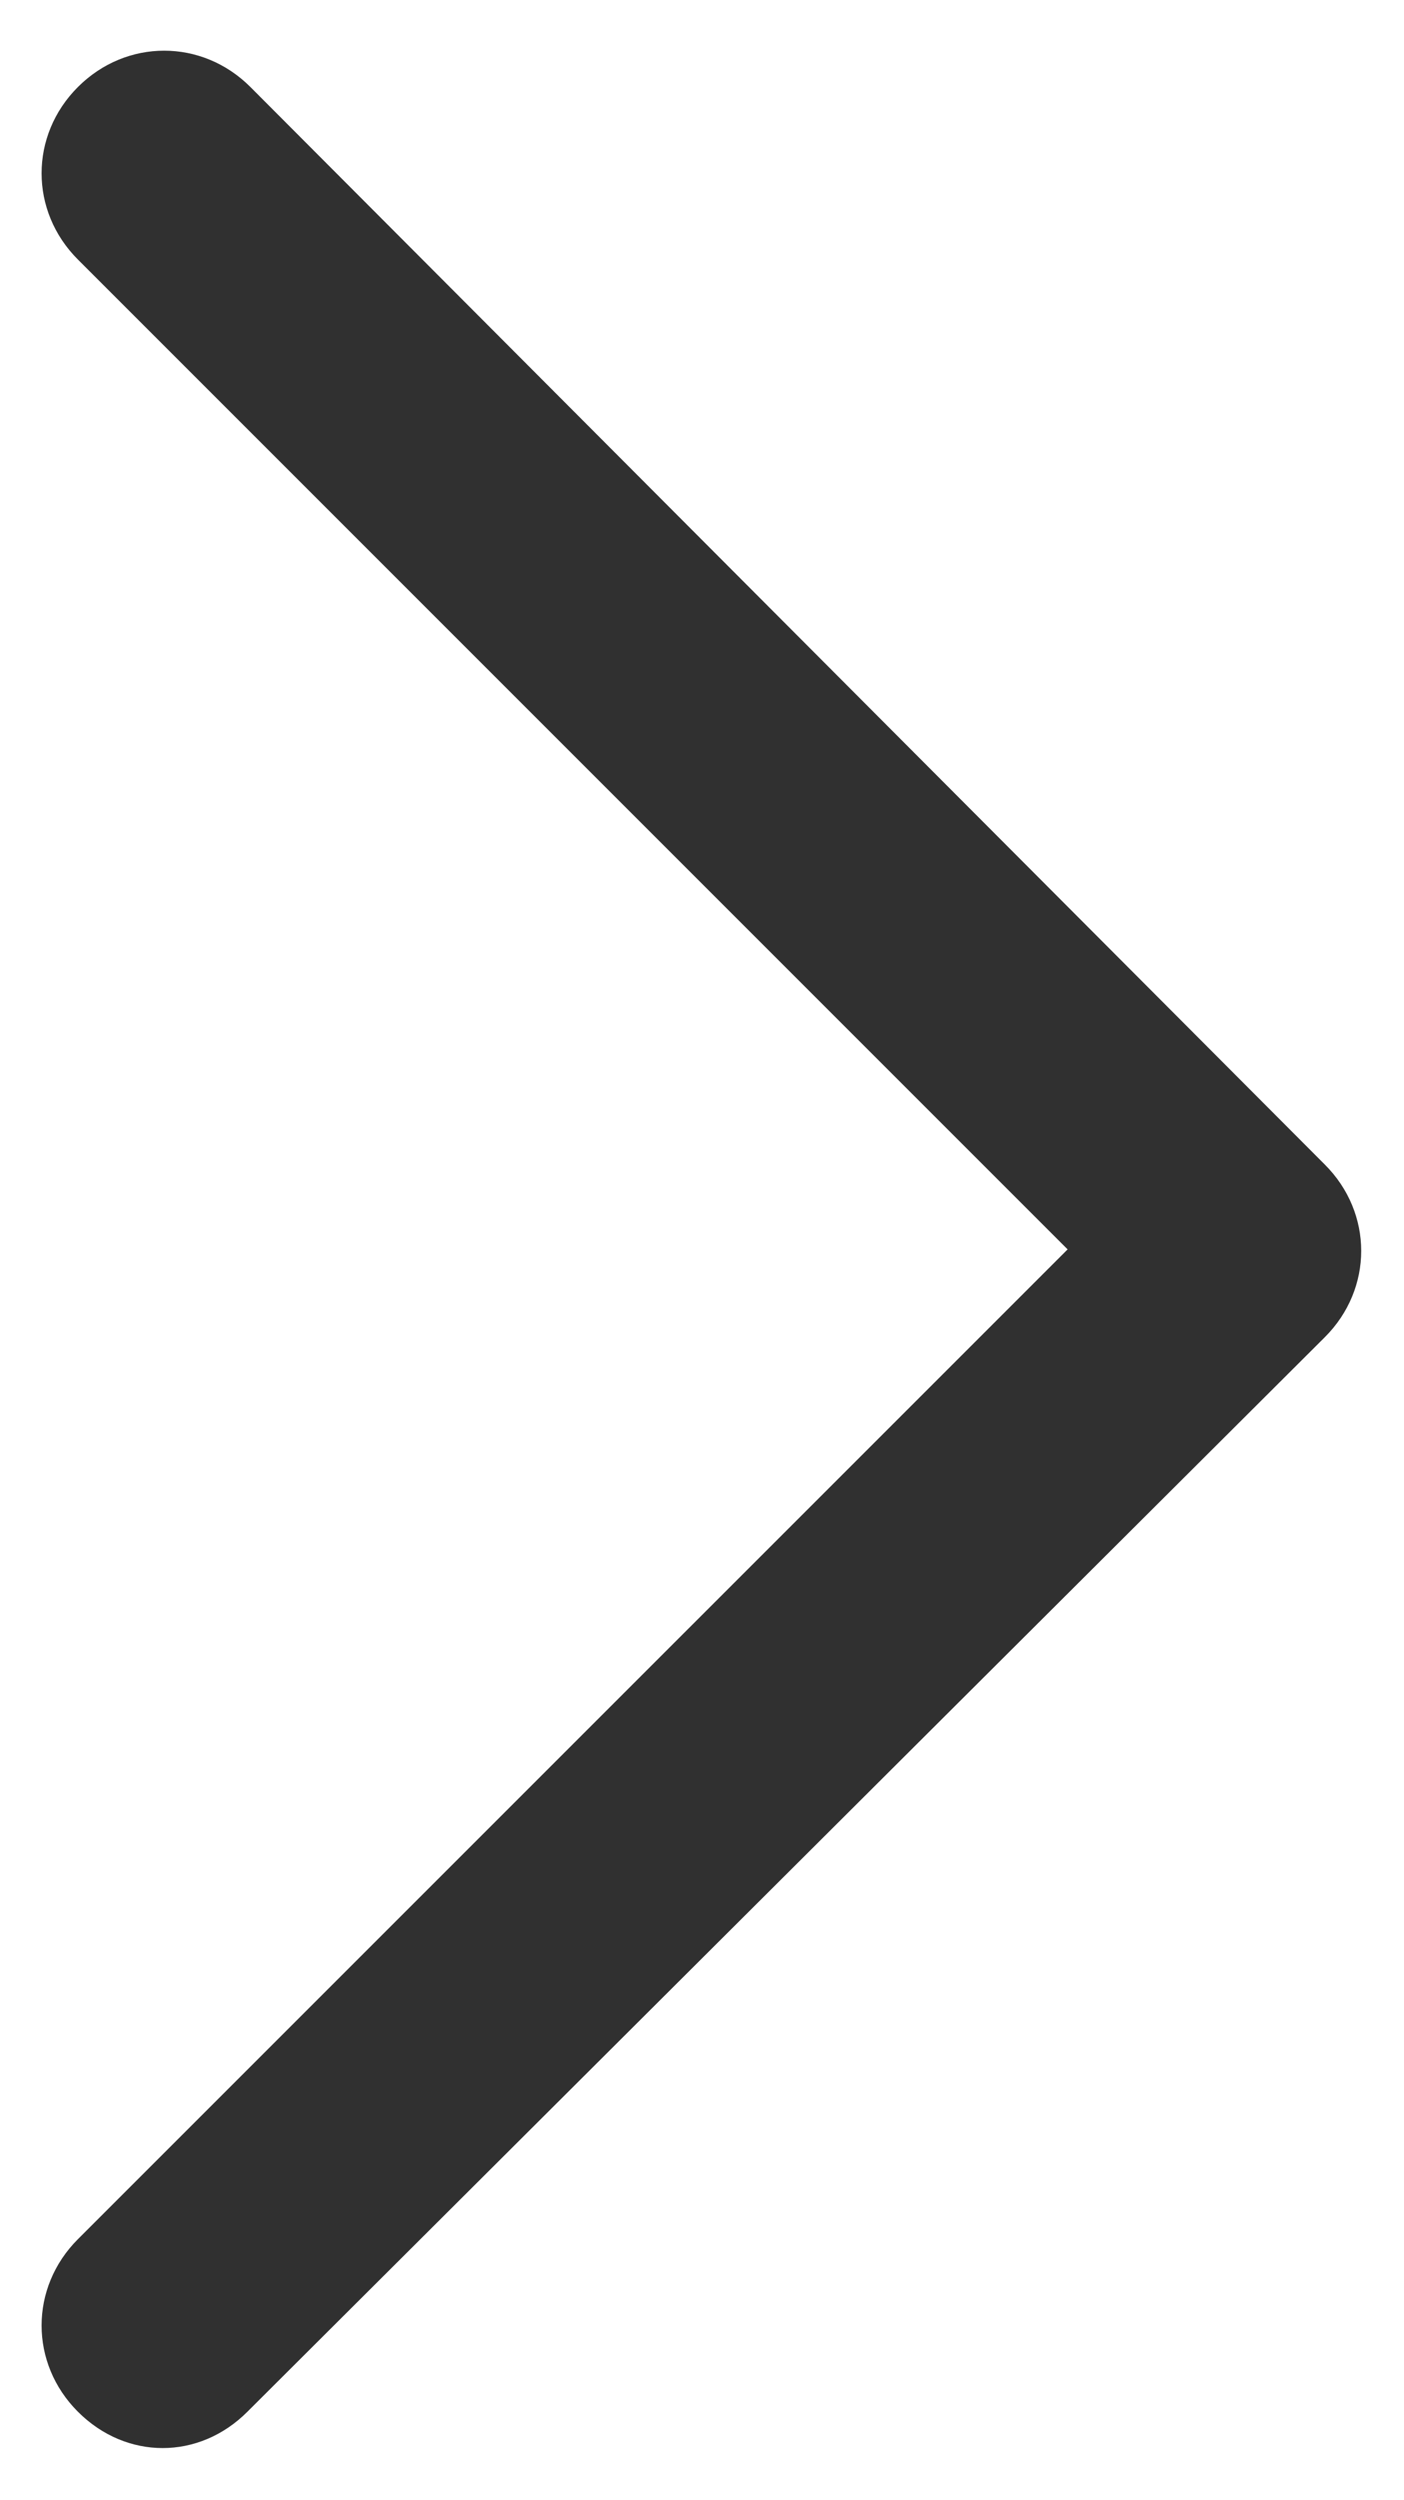 <svg width="82" height="146" viewBox="0 0 82 146" version="1.1" xmlns="http://www.w3.org/2000/svg" xmlns:xlink="http://www.w3.org/1999/xlink">
<title>Vector</title>
<desc>Created using Figma</desc>
<g id="Canvas" transform="matrix(2 0 0 2 -3804 -17388)">
<g id="Vector">
<use xlink:href="#path0_fill" transform="matrix(-1 0 0 1 1941.75 8695.48)" fill="#303030"/>
<mask id="mask0_outline_out">
<rect id="mask0_outline_inv" fill="white" x="-1" y="-1" width="41" height="72" transform="matrix(-1 0 0 1 1941.75 8695.48)"/>
<use xlink:href="#path0_fill" fill="black" transform="matrix(-1 0 0 1 1941.75 8695.48)"/>
</mask>
<g mask="url(#mask0_outline_out)">
<use xlink:href="#path1_stroke_2x" transform="matrix(-1 0 0 1 1941.75 8695.48)" fill="#303030"/>
</g>
</g>
</g>
<defs>
<path id="path0_fill" d="M 37.475 1.061C 36.061 -0.354 33.851 -0.354 32.437 1.061L 1.061 32.525C -0.354 33.939 -0.354 36.149 1.061 37.563L 32.525 68.939C 33.232 69.647 34.116 70 35 70C 35.884 70 36.768 69.647 37.475 68.939C 38.889 67.525 38.889 65.316 37.475 63.901L 8.573 35L 37.475 6.098C 38.889 4.684 38.889 2.475 37.475 1.061Z"/>
<path id="path1_stroke_2x" d="M 32.437 1.061L 31.73 0.353L 31.729 0.354L 32.437 1.061ZM 1.061 32.525L 1.768 33.232L 1.769 33.231L 1.061 32.525ZM 1.061 37.563L 0.353 38.27L 0.354 38.271L 1.061 37.563ZM 32.525 68.939L 33.232 68.232L 33.231 68.231L 32.525 68.939ZM 37.475 63.901L 38.182 63.194L 37.475 63.901ZM 8.573 35L 7.866 34.293L 7.159 35L 7.866 35.707L 8.573 35ZM 37.475 6.098L 36.768 5.391L 36.768 5.391L 37.475 6.098ZM 38.182 0.353C 36.377 -1.451 33.534 -1.451 31.73 0.353L 33.144 1.768C 34.168 0.744 35.744 0.744 36.768 1.768L 38.182 0.353ZM 31.729 0.354L 0.353 31.819L 1.769 33.231L 33.145 1.767L 31.729 0.354ZM 0.353 31.818C -1.451 33.623 -1.451 36.466 0.353 38.27L 1.768 36.856C 0.744 35.832 0.744 34.256 1.768 33.232L 0.353 31.818ZM 0.354 38.271L 31.819 69.647L 33.231 68.231L 1.767 36.855L 0.354 38.271ZM 31.818 69.647C 32.707 70.535 33.843 71 35 71L 35 69C 34.39 69 33.758 68.758 33.232 68.232L 31.818 69.647ZM 35 71C 36.157 71 37.293 70.535 38.182 69.647L 36.768 68.232C 36.242 68.758 35.61 69 35 69L 35 71ZM 38.182 69.647C 39.986 67.842 39.986 64.999 38.182 63.194L 36.768 64.609C 37.791 65.632 37.791 67.209 36.768 68.232L 38.182 69.647ZM 38.182 63.194L 9.28 34.293L 7.866 35.707L 36.768 64.609L 38.182 63.194ZM 9.28 35.707L 38.182 6.806L 36.768 5.391L 7.866 34.293L 9.28 35.707ZM 38.182 6.806C 39.986 5.001 39.986 2.158 38.182 0.353L 36.768 1.768C 37.791 2.791 37.791 4.368 36.768 5.391L 38.182 6.806Z"/>
</defs>
</svg>
